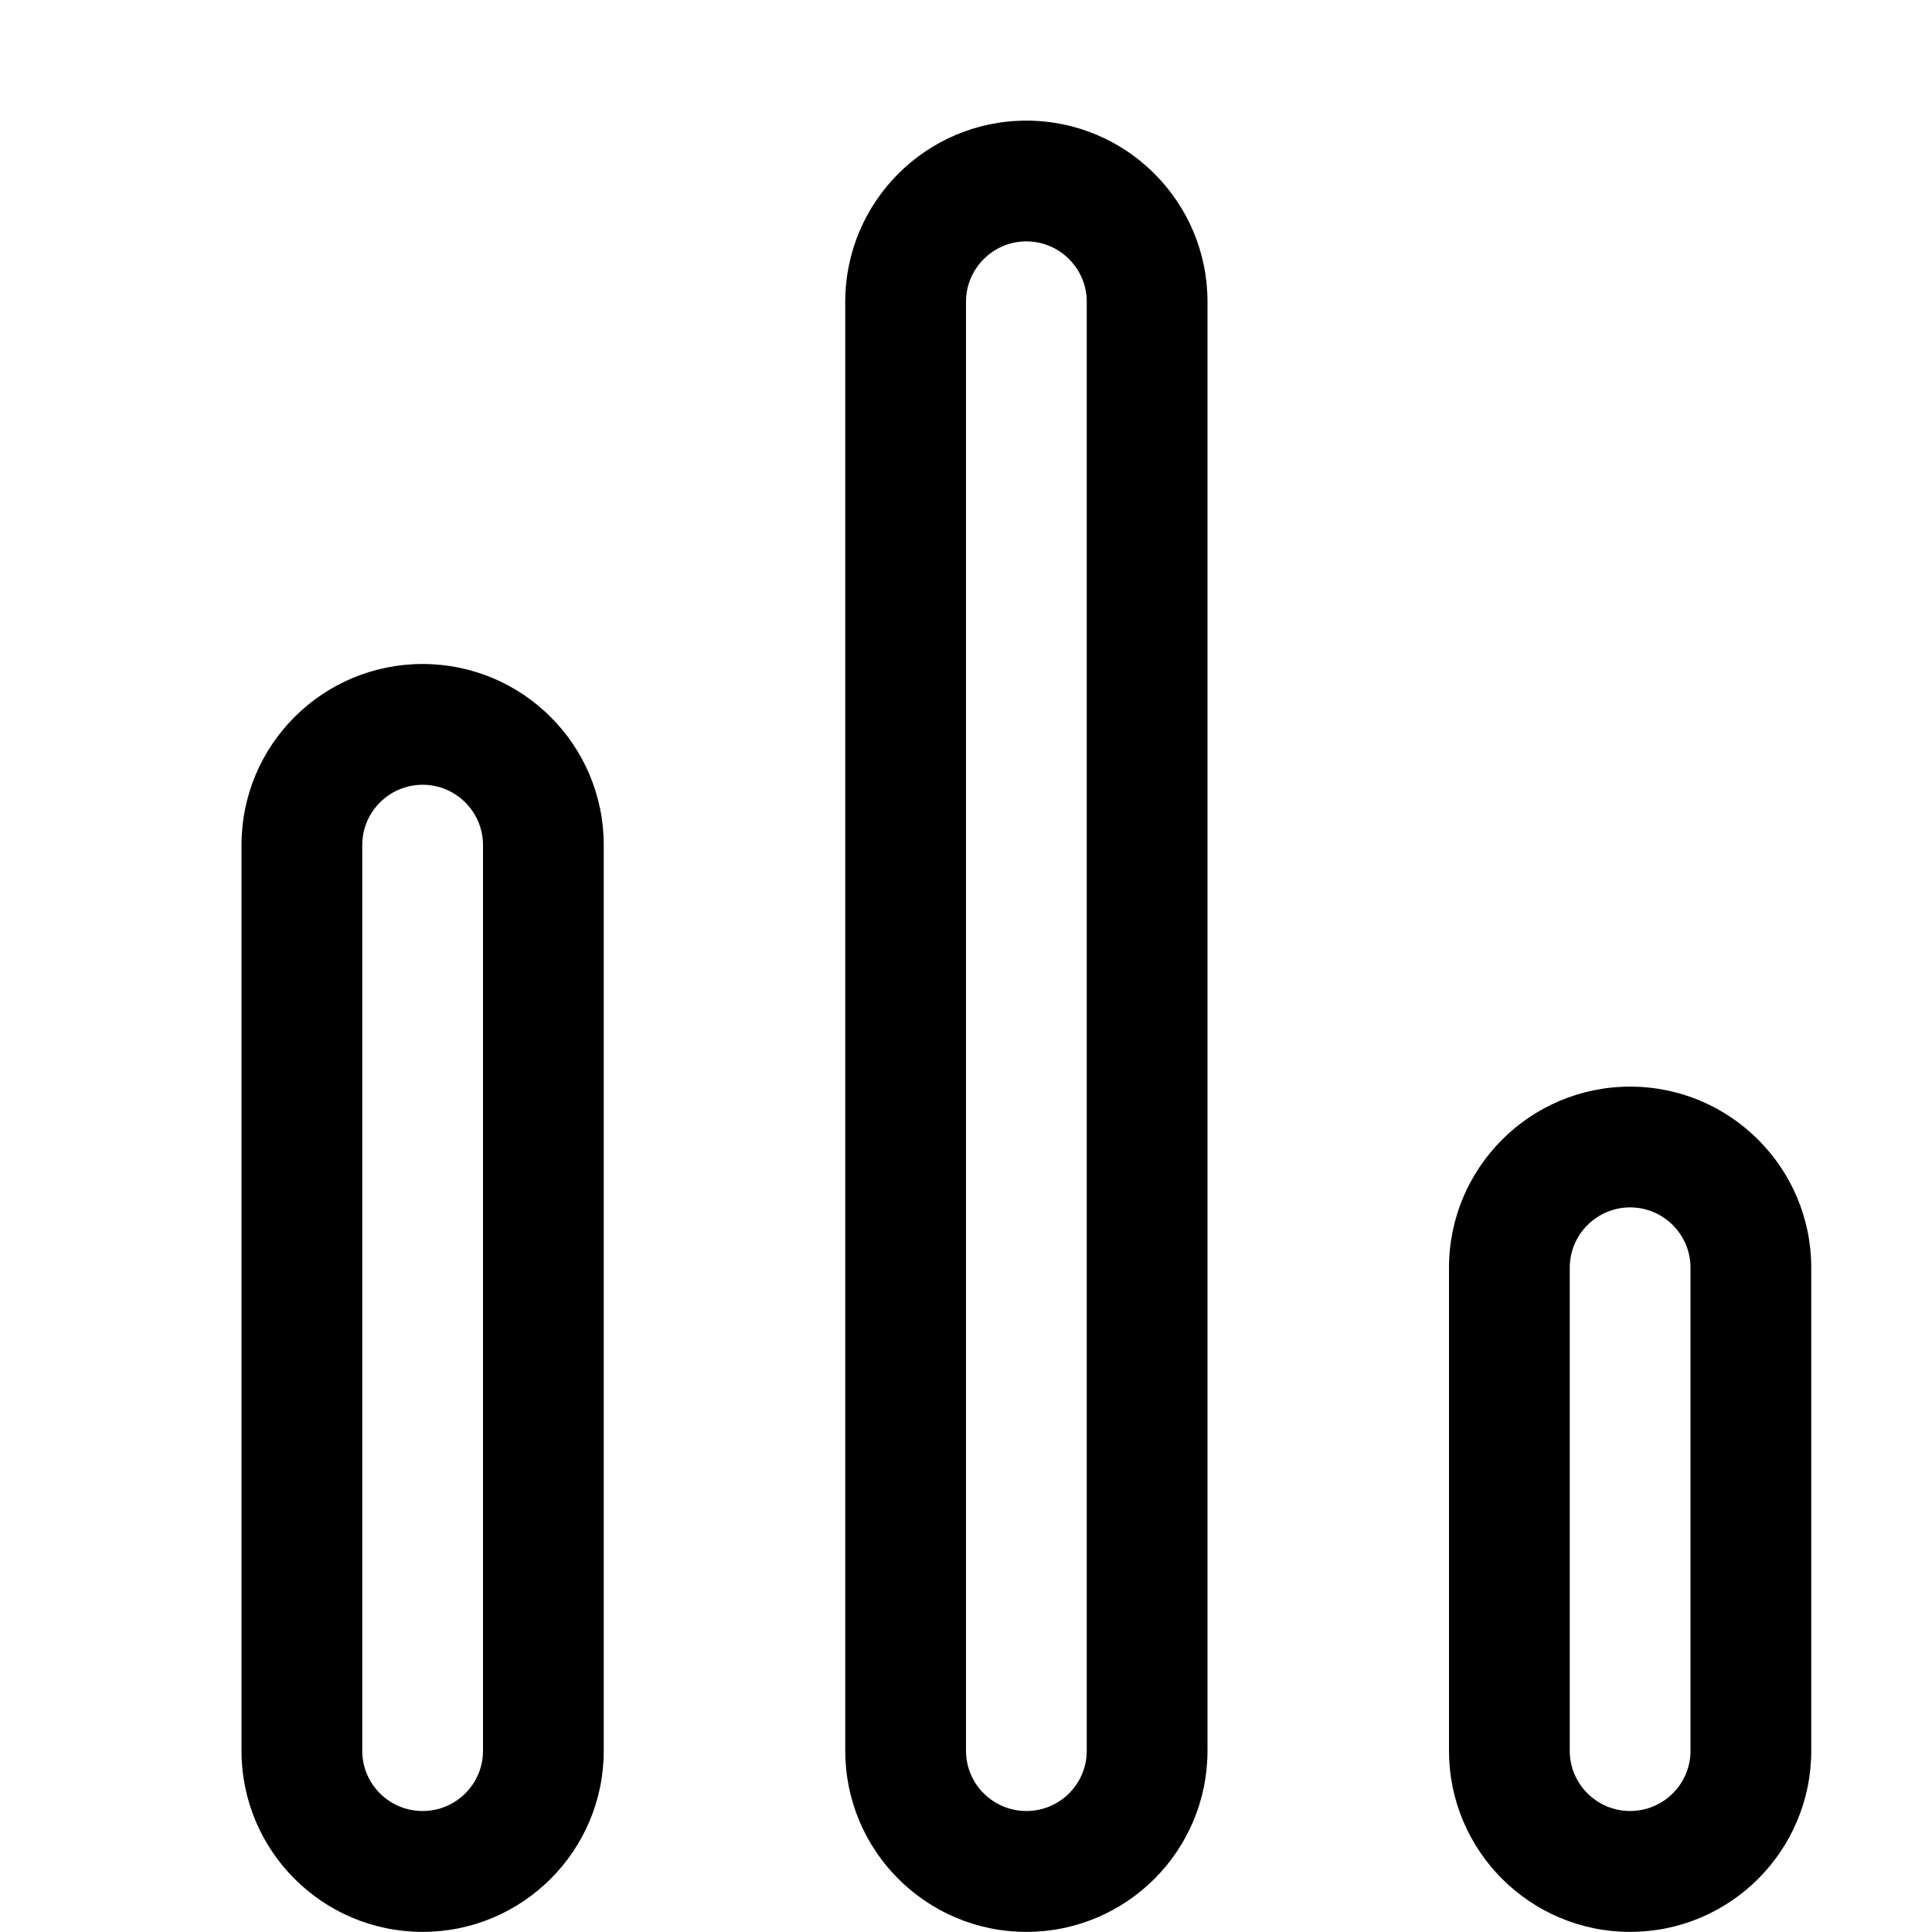 <?xml version="1.0" encoding="iso-8859-1"?>
<!-- Generator: Adobe Illustrator 16.0.0, SVG Export Plug-In . SVG Version: 6.00 Build 0)  -->
<!DOCTYPE svg PUBLIC "-//W3C//DTD SVG 1.1//EN" "http://www.w3.org/Graphics/SVG/1.1/DTD/svg11.dtd">
<svg version="1.1" xmlns="http://www.w3.org/2000/svg" xmlns:xlink="http://www.w3.org/1999/xlink" x="0px" y="0px" width="16px"
	 height="16px" viewBox="0 0 16 16" style="enable-background:new 0 0 16 16;" xml:space="preserve">
<g id="_x31_4-web_-_traffic_statistic_graph" style="enable-background:new    ;">
	<path d="M8.5,0.999c-0.828,0-1.5,0.672-1.5,1.5v12c0,0.828,0.671,1.5,1.5,1.5c0.829,0,1.5-0.672,1.5-1.5v-12
		C10,1.671,9.328,0.999,8.5,0.999z M9,14.499c0,0.276-0.224,0.499-0.5,0.499c-0.275,0-0.5-0.223-0.5-0.499v-12
		c0-0.275,0.224-0.5,0.5-0.5c0.276,0,0.5,0.225,0.5,0.5V14.499z M13.5,8.999c-0.828,0-1.5,0.672-1.5,1.5v4
		c0,0.828,0.672,1.5,1.5,1.5s1.5-0.672,1.5-1.5v-4C15,9.671,14.328,8.999,13.5,8.999z M14,14.499c0,0.276-0.225,0.499-0.5,0.499
		S13,14.775,13,14.499v-4c0-0.276,0.225-0.5,0.5-0.5s0.5,0.224,0.5,0.5V14.499z M3.5,5.499c-0.829,0-1.5,0.671-1.5,1.5v7.5
		c0,0.828,0.671,1.5,1.5,1.5c0.828,0,1.5-0.672,1.5-1.5v-7.5C5,6.17,4.328,5.499,3.5,5.499z M4,14.499
		c0,0.276-0.224,0.499-0.5,0.499c-0.276,0-0.5-0.223-0.5-0.499v-7.5c0-0.276,0.224-0.5,0.5-0.5c0.276,0,0.5,0.224,0.5,0.5V14.499z"
		/>
</g>
<g id="Layer_1">
</g>
</svg>
